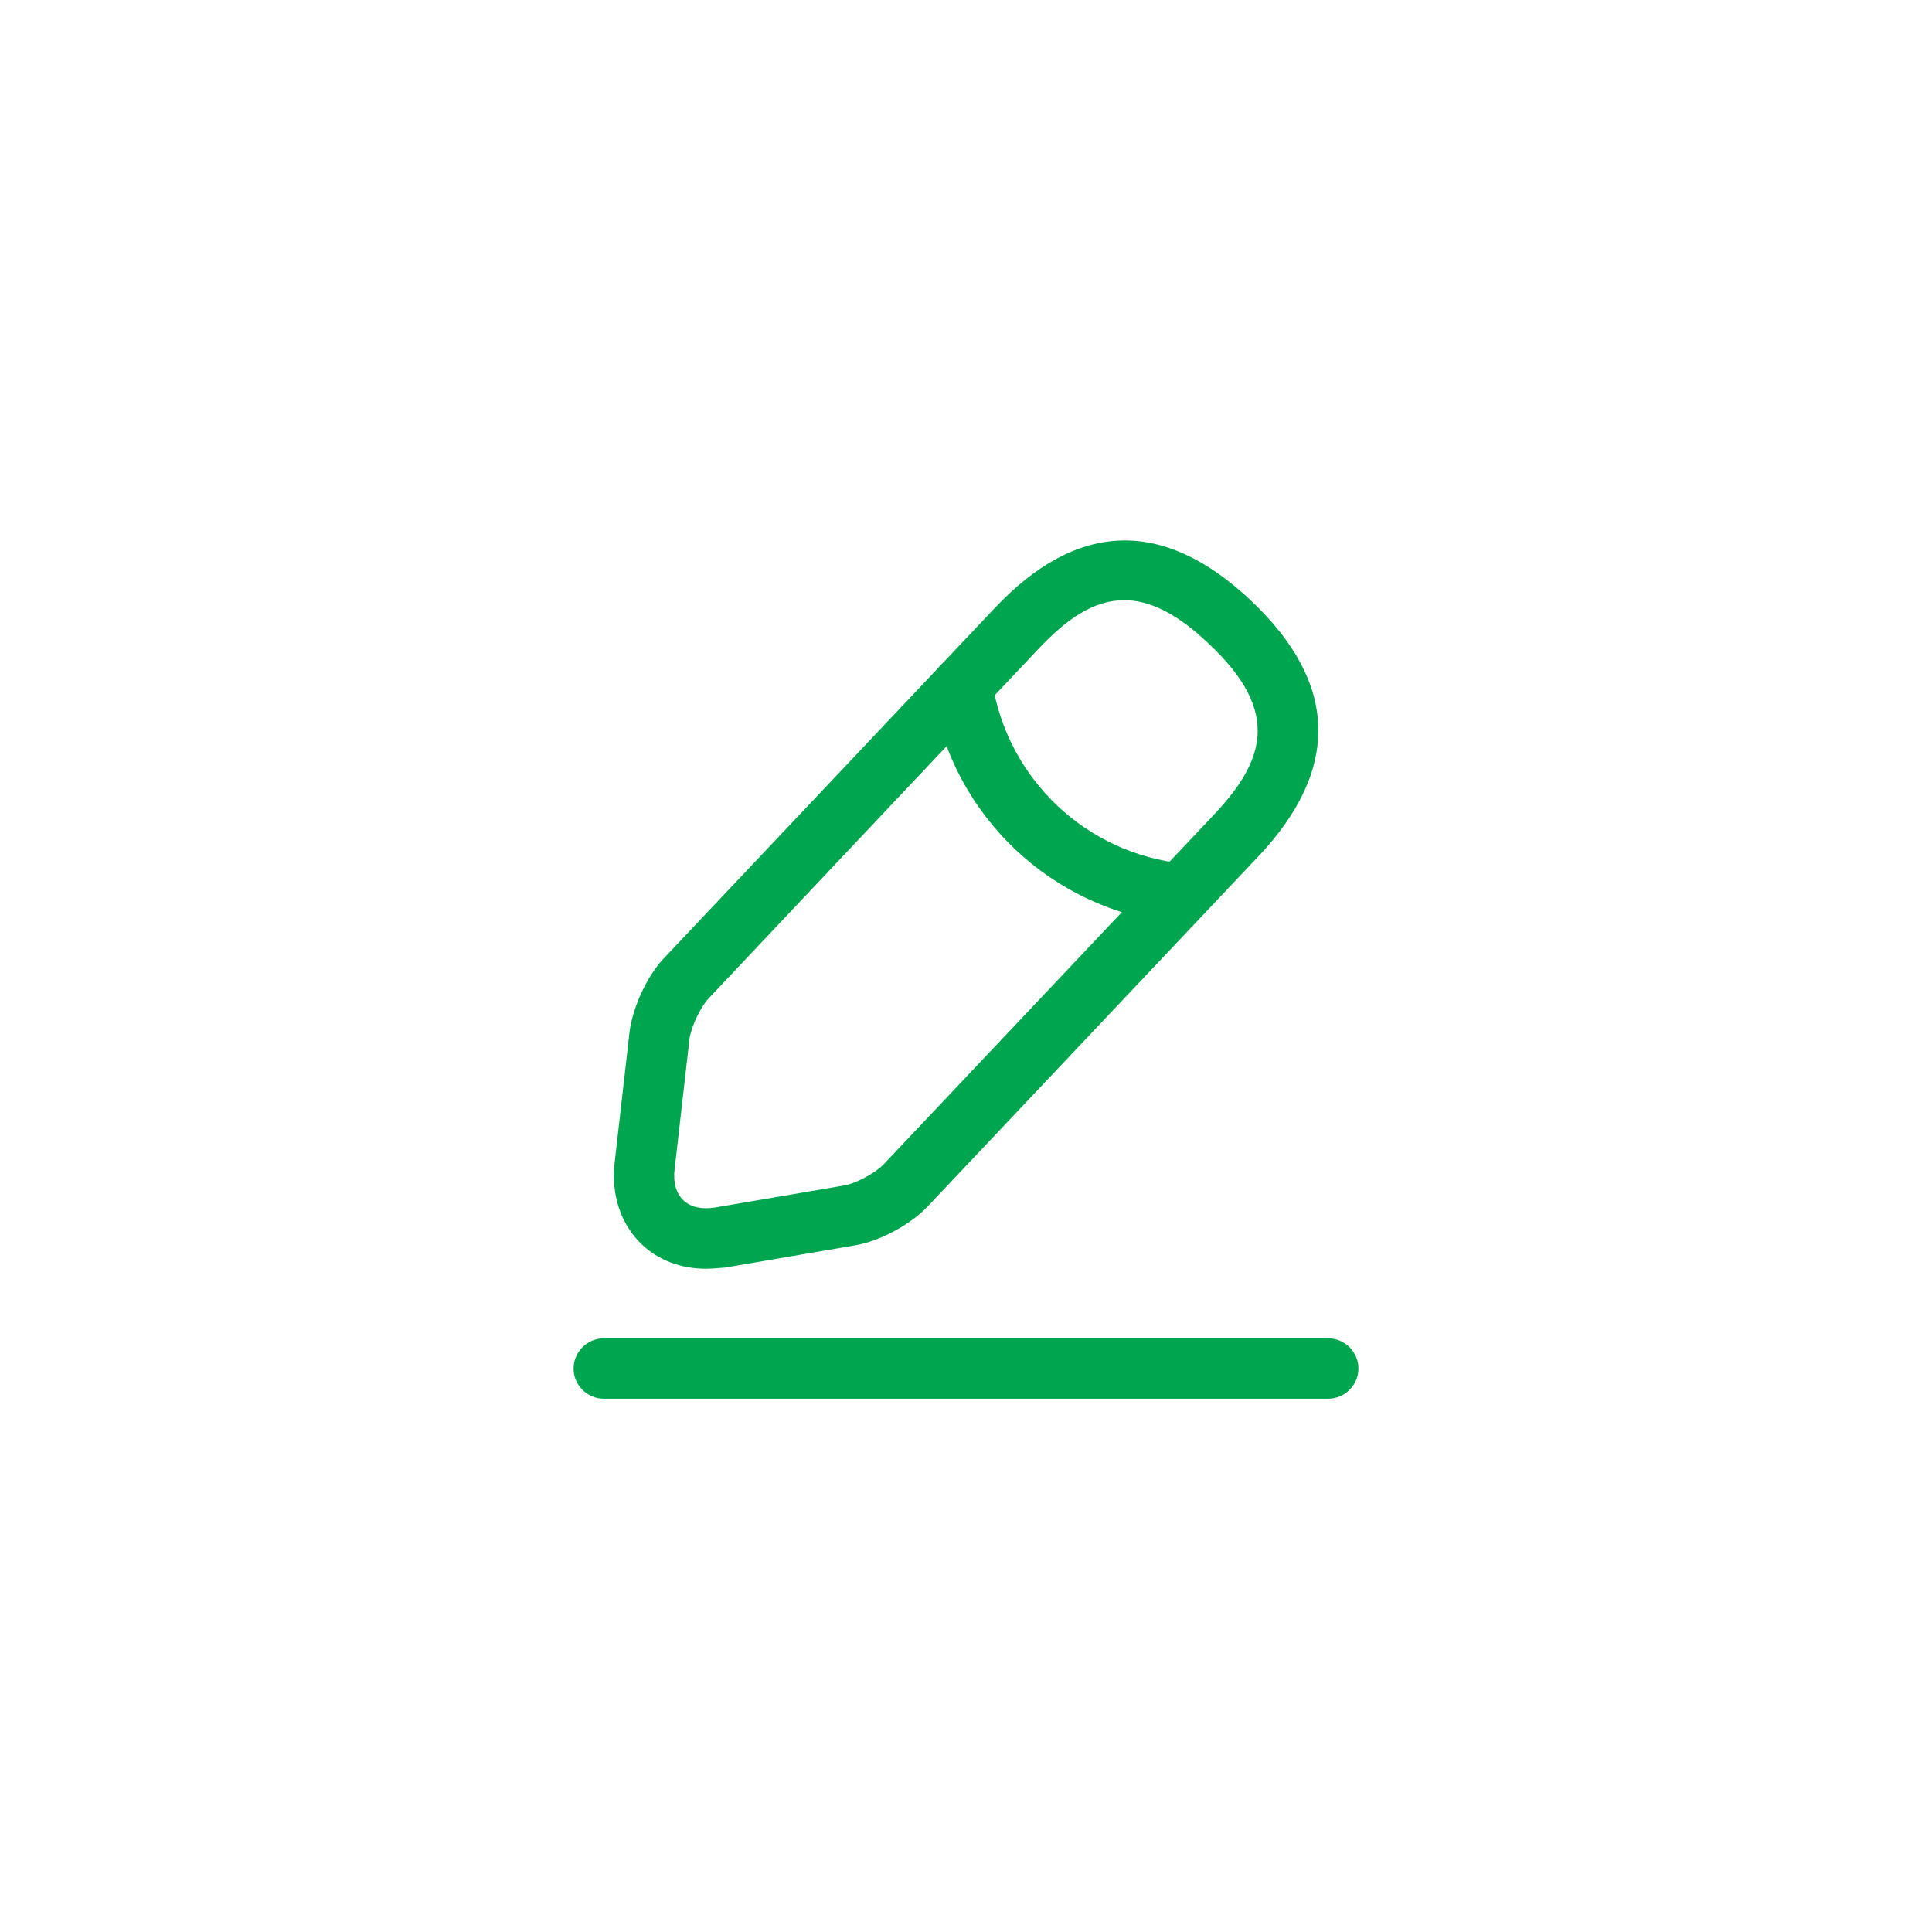 <svg
width="40"
height="40"
viewBox="0 0 40 40"
fill="none"
xmlns="http://www.w3.org/2000/svg"
>
<path
  d="M14.617 26.268C14.108 26.268 13.633 26.093 13.292 25.768C12.858 25.359 12.65 24.743 12.725 24.076L13.033 21.376C13.092 20.868 13.4 20.193 13.758 19.826L20.6 12.584C22.308 10.776 24.092 10.726 25.9 12.434C27.708 14.143 27.758 15.926 26.05 17.734L19.208 24.976C18.858 25.351 18.208 25.701 17.7 25.784L15.017 26.243C14.875 26.251 14.75 26.268 14.617 26.268ZM23.275 12.426C22.633 12.426 22.075 12.826 21.508 13.426L14.667 20.676C14.5 20.851 14.308 21.268 14.275 21.509L13.967 24.209C13.933 24.484 14 24.709 14.15 24.851C14.3 24.993 14.525 25.043 14.8 25.001L17.483 24.543C17.725 24.501 18.125 24.284 18.292 24.109L25.133 16.868C26.167 15.768 26.542 14.751 25.033 13.334C24.367 12.693 23.792 12.426 23.275 12.426Z"
  fill="#00A54F"
/>
<path
  d="M24.45 19.124C24.433 19.124 24.408 19.124 24.392 19.124C21.792 18.866 19.7 16.891 19.3 14.307C19.25 13.966 19.483 13.649 19.825 13.591C20.167 13.541 20.483 13.774 20.542 14.116C20.858 16.132 22.492 17.682 24.525 17.882C24.867 17.916 25.117 18.224 25.083 18.566C25.042 18.882 24.767 19.124 24.45 19.124Z"
  fill="#00A54F"
/>
<path
  d="M27.5 28.959H12.5C12.158 28.959 11.875 28.676 11.875 28.334C11.875 27.992 12.158 27.709 12.5 27.709H27.5C27.842 27.709 28.125 27.992 28.125 28.334C28.125 28.676 27.842 28.959 27.5 28.959Z"
  fill="#00A54F"
/>
</svg>